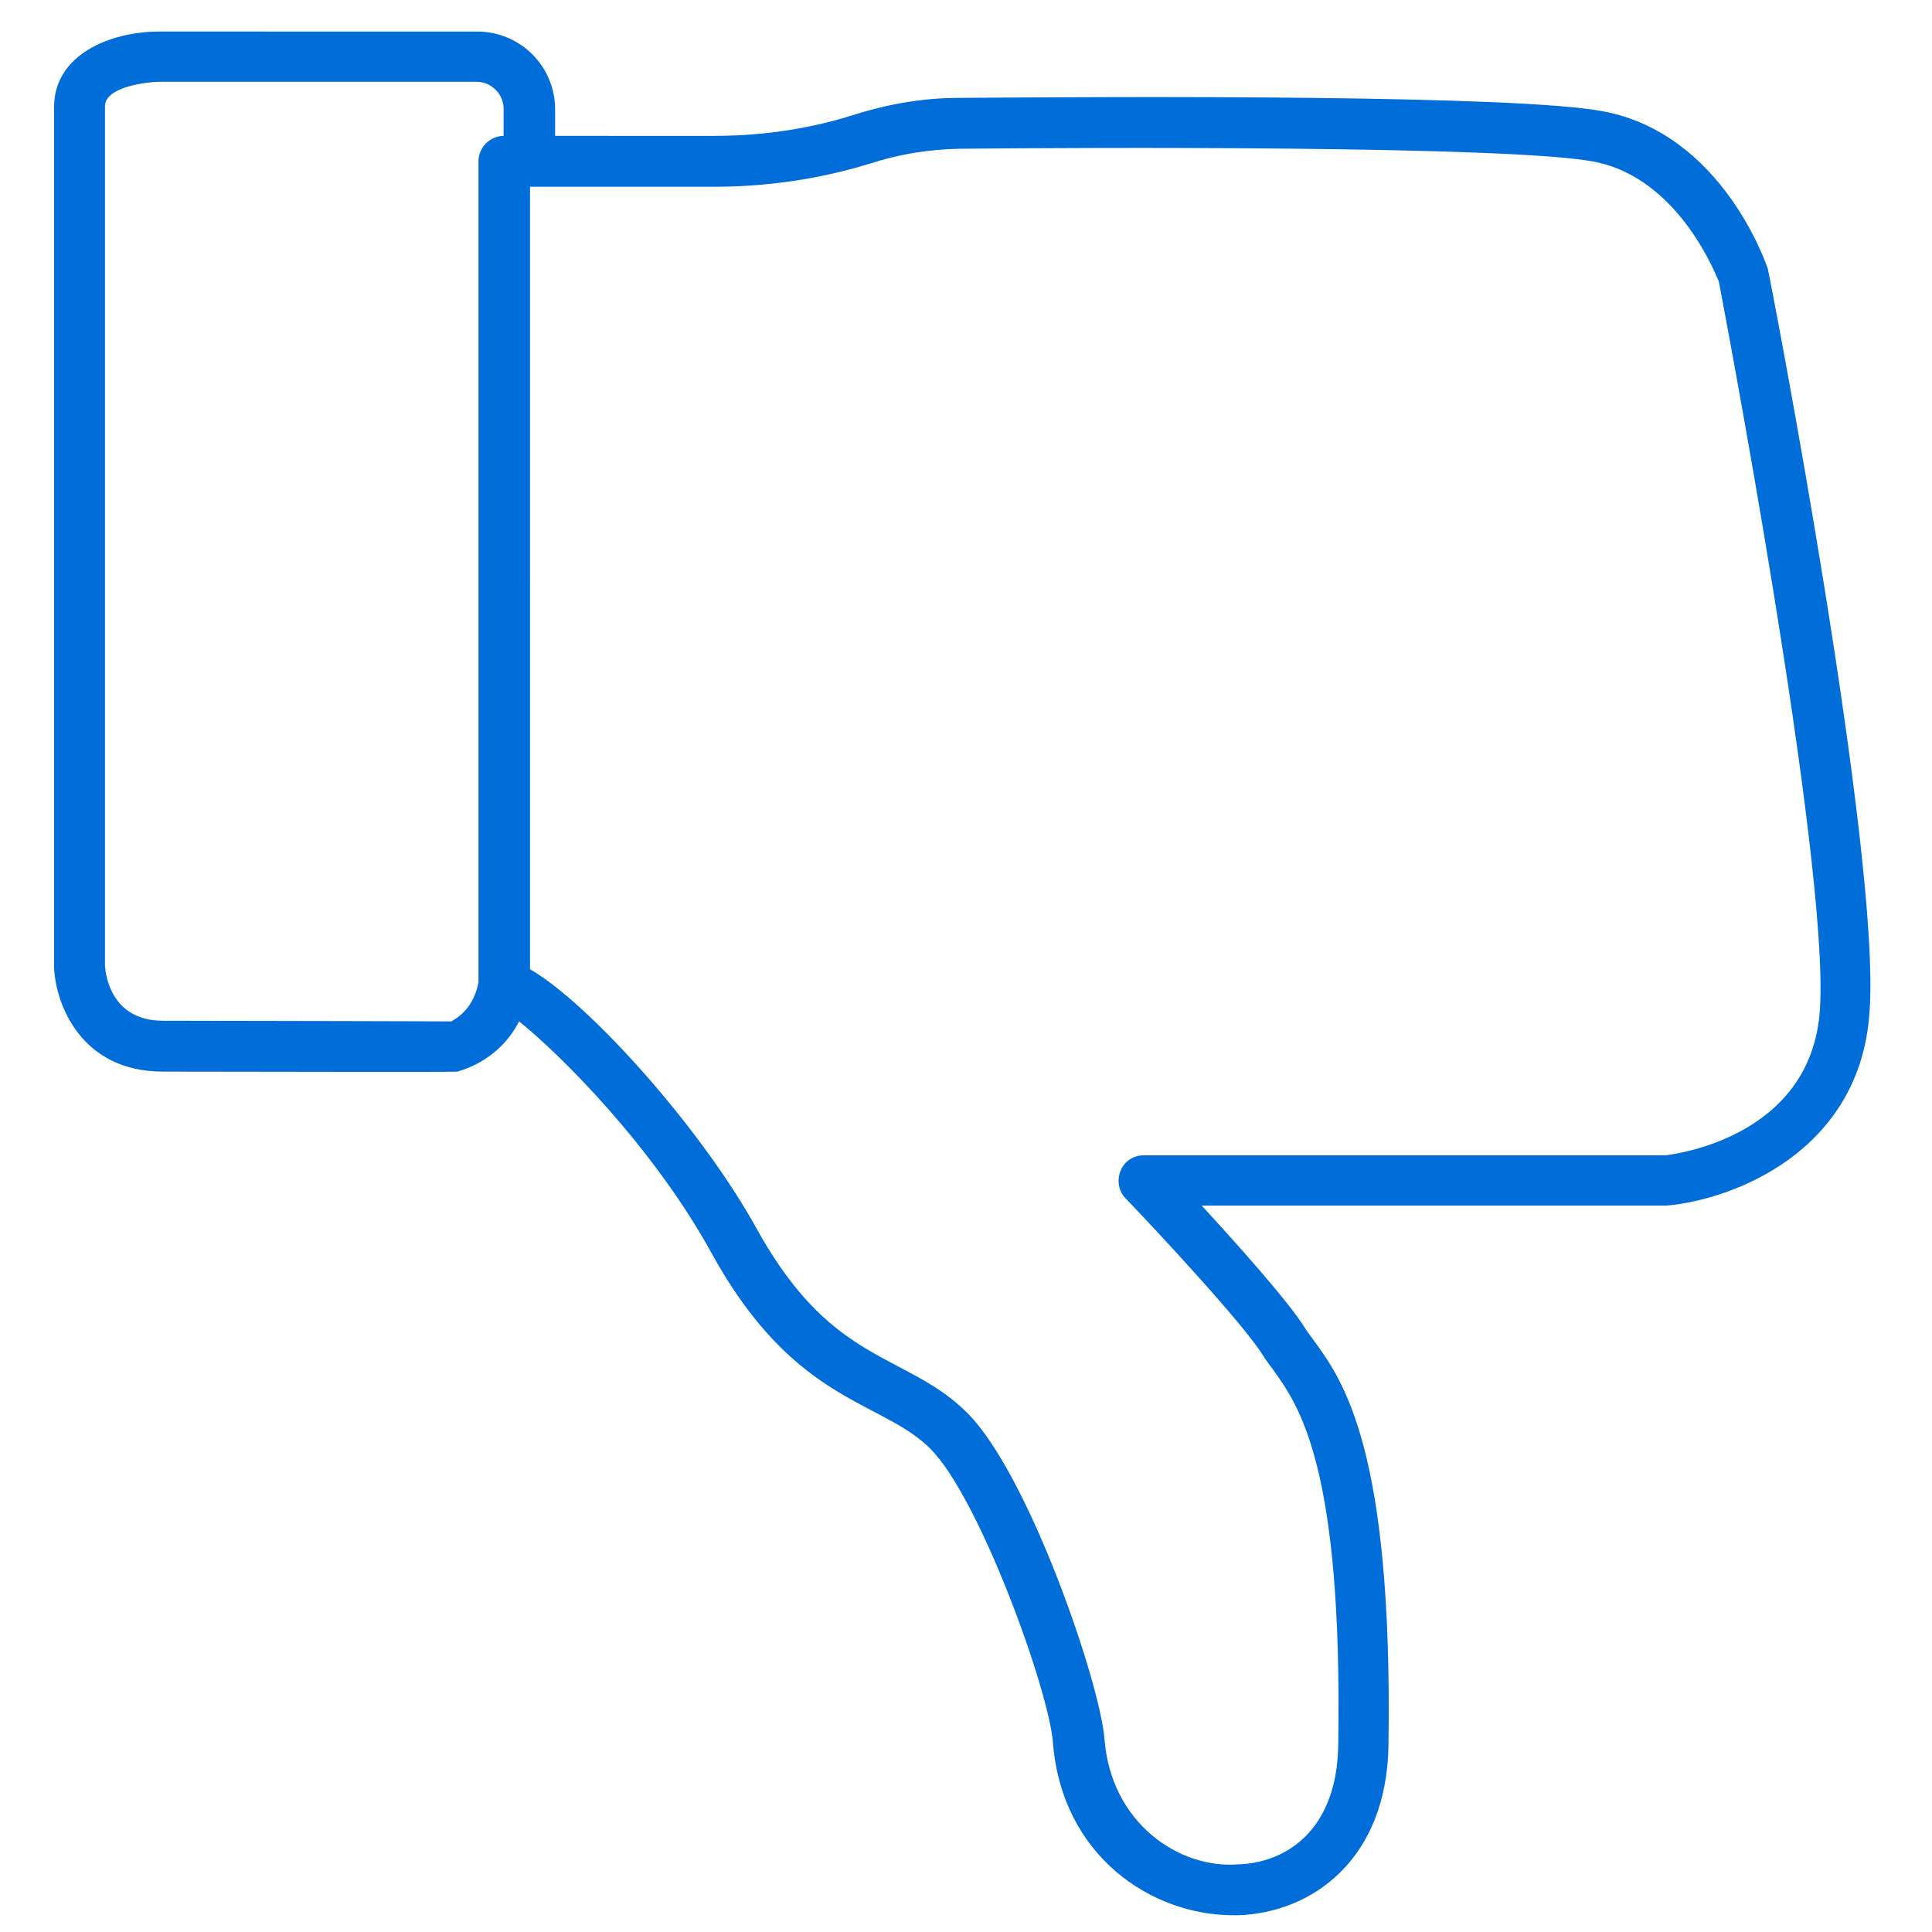 <?xml version="1.0" encoding="utf-8"?>
<!-- Generator: Adobe Illustrator 24.0.0, SVG Export Plug-In . SVG Version: 6.00 Build 0)  -->
<svg version="1.1" id="Capa_1" xmlns="http://www.w3.org/2000/svg" xmlns:xlink="http://www.w3.org/1999/xlink" x="0px" y="0px"
	 viewBox="0 0 30 30" style="enable-background:new 0 0 30 30;" xml:space="preserve">
<style type="text/css">
	.st0{fill:#006dd9;}
</style>
<path class="st0" d="M27.45,4.17c-0.03-0.08-0.71-2.09-2.55-2.44c-1.34-0.26-7.45-0.23-10.01-0.21c-0.54,0-1.08,0.09-1.62,0.26
	c-0.47,0.15-1.22,0.33-2.18,0.33H8.62V1.7c0-0.67-0.54-1.21-1.21-1.21H2.48c-0.79,0-1.64,0.37-1.64,1.17l0,13.36
	c0.02,0.56,0.41,1.62,1.69,1.62c1.24,0,4.48,0.01,4.57,0c0.03-0.01,0.64-0.15,0.96-0.78c0.65,0.52,2.09,1.96,2.99,3.6
	c0.88,1.6,1.79,2.08,2.52,2.46c0.34,0.18,0.63,0.33,0.88,0.58c0.76,0.76,1.84,3.75,1.9,4.56c0.14,1.76,1.53,2.68,2.8,2.68
	c0.03,0,0.06,0,0.08,0c1.14-0.04,2.3-0.86,2.33-2.63c0.07-4.6-0.7-5.67-1.17-6.31c-0.05-0.07-0.1-0.13-0.14-0.2
	c-0.26-0.41-1.03-1.27-1.59-1.88l7.22,0c1.03-0.09,3.01-0.84,3.15-3.01C29.21,13.3,27.54,4.59,27.45,4.17z M7.02,15.86
	c0,0-3.24-0.01-4.49-0.01c-0.81,0-0.89-0.72-0.9-0.85V1.65c0-0.31,0.68-0.38,0.85-0.38H7.4c0.23,0,0.42,0.19,0.42,0.42v0.42
	c-0.21,0-0.39,0.18-0.39,0.39v12.75C7.34,15.75,6.97,15.86,7.02,15.86z M28.26,15.67c-0.13,2.03-2.34,2.26-2.4,2.27h-8.1
	c-0.16,0-0.3,0.09-0.36,0.24c-0.06,0.15-0.03,0.32,0.08,0.43c0.49,0.51,1.82,1.94,2.12,2.42c0.05,0.08,0.11,0.16,0.17,0.24
	c0.4,0.56,1.08,1.49,1.01,5.83c-0.02,1.33-0.82,1.83-1.56,1.85c-0.91,0.07-1.97-0.64-2.07-1.95c-0.07-0.87-1.17-4.1-2.13-5.06
	c-0.33-0.33-0.69-0.52-1.07-0.72c-0.7-0.37-1.43-0.75-2.2-2.14c-0.86-1.56-2.6-3.5-3.52-4.03V2.9h2.86c1.06,0,1.9-0.2,2.42-0.36
	c0.46-0.15,0.92-0.22,1.38-0.23c1.98-0.02,8.55-0.05,9.86,0.2c1.36,0.26,1.93,1.86,1.94,1.86C26.71,4.48,28.41,13.35,28.26,15.67z"
	/>
</svg>
